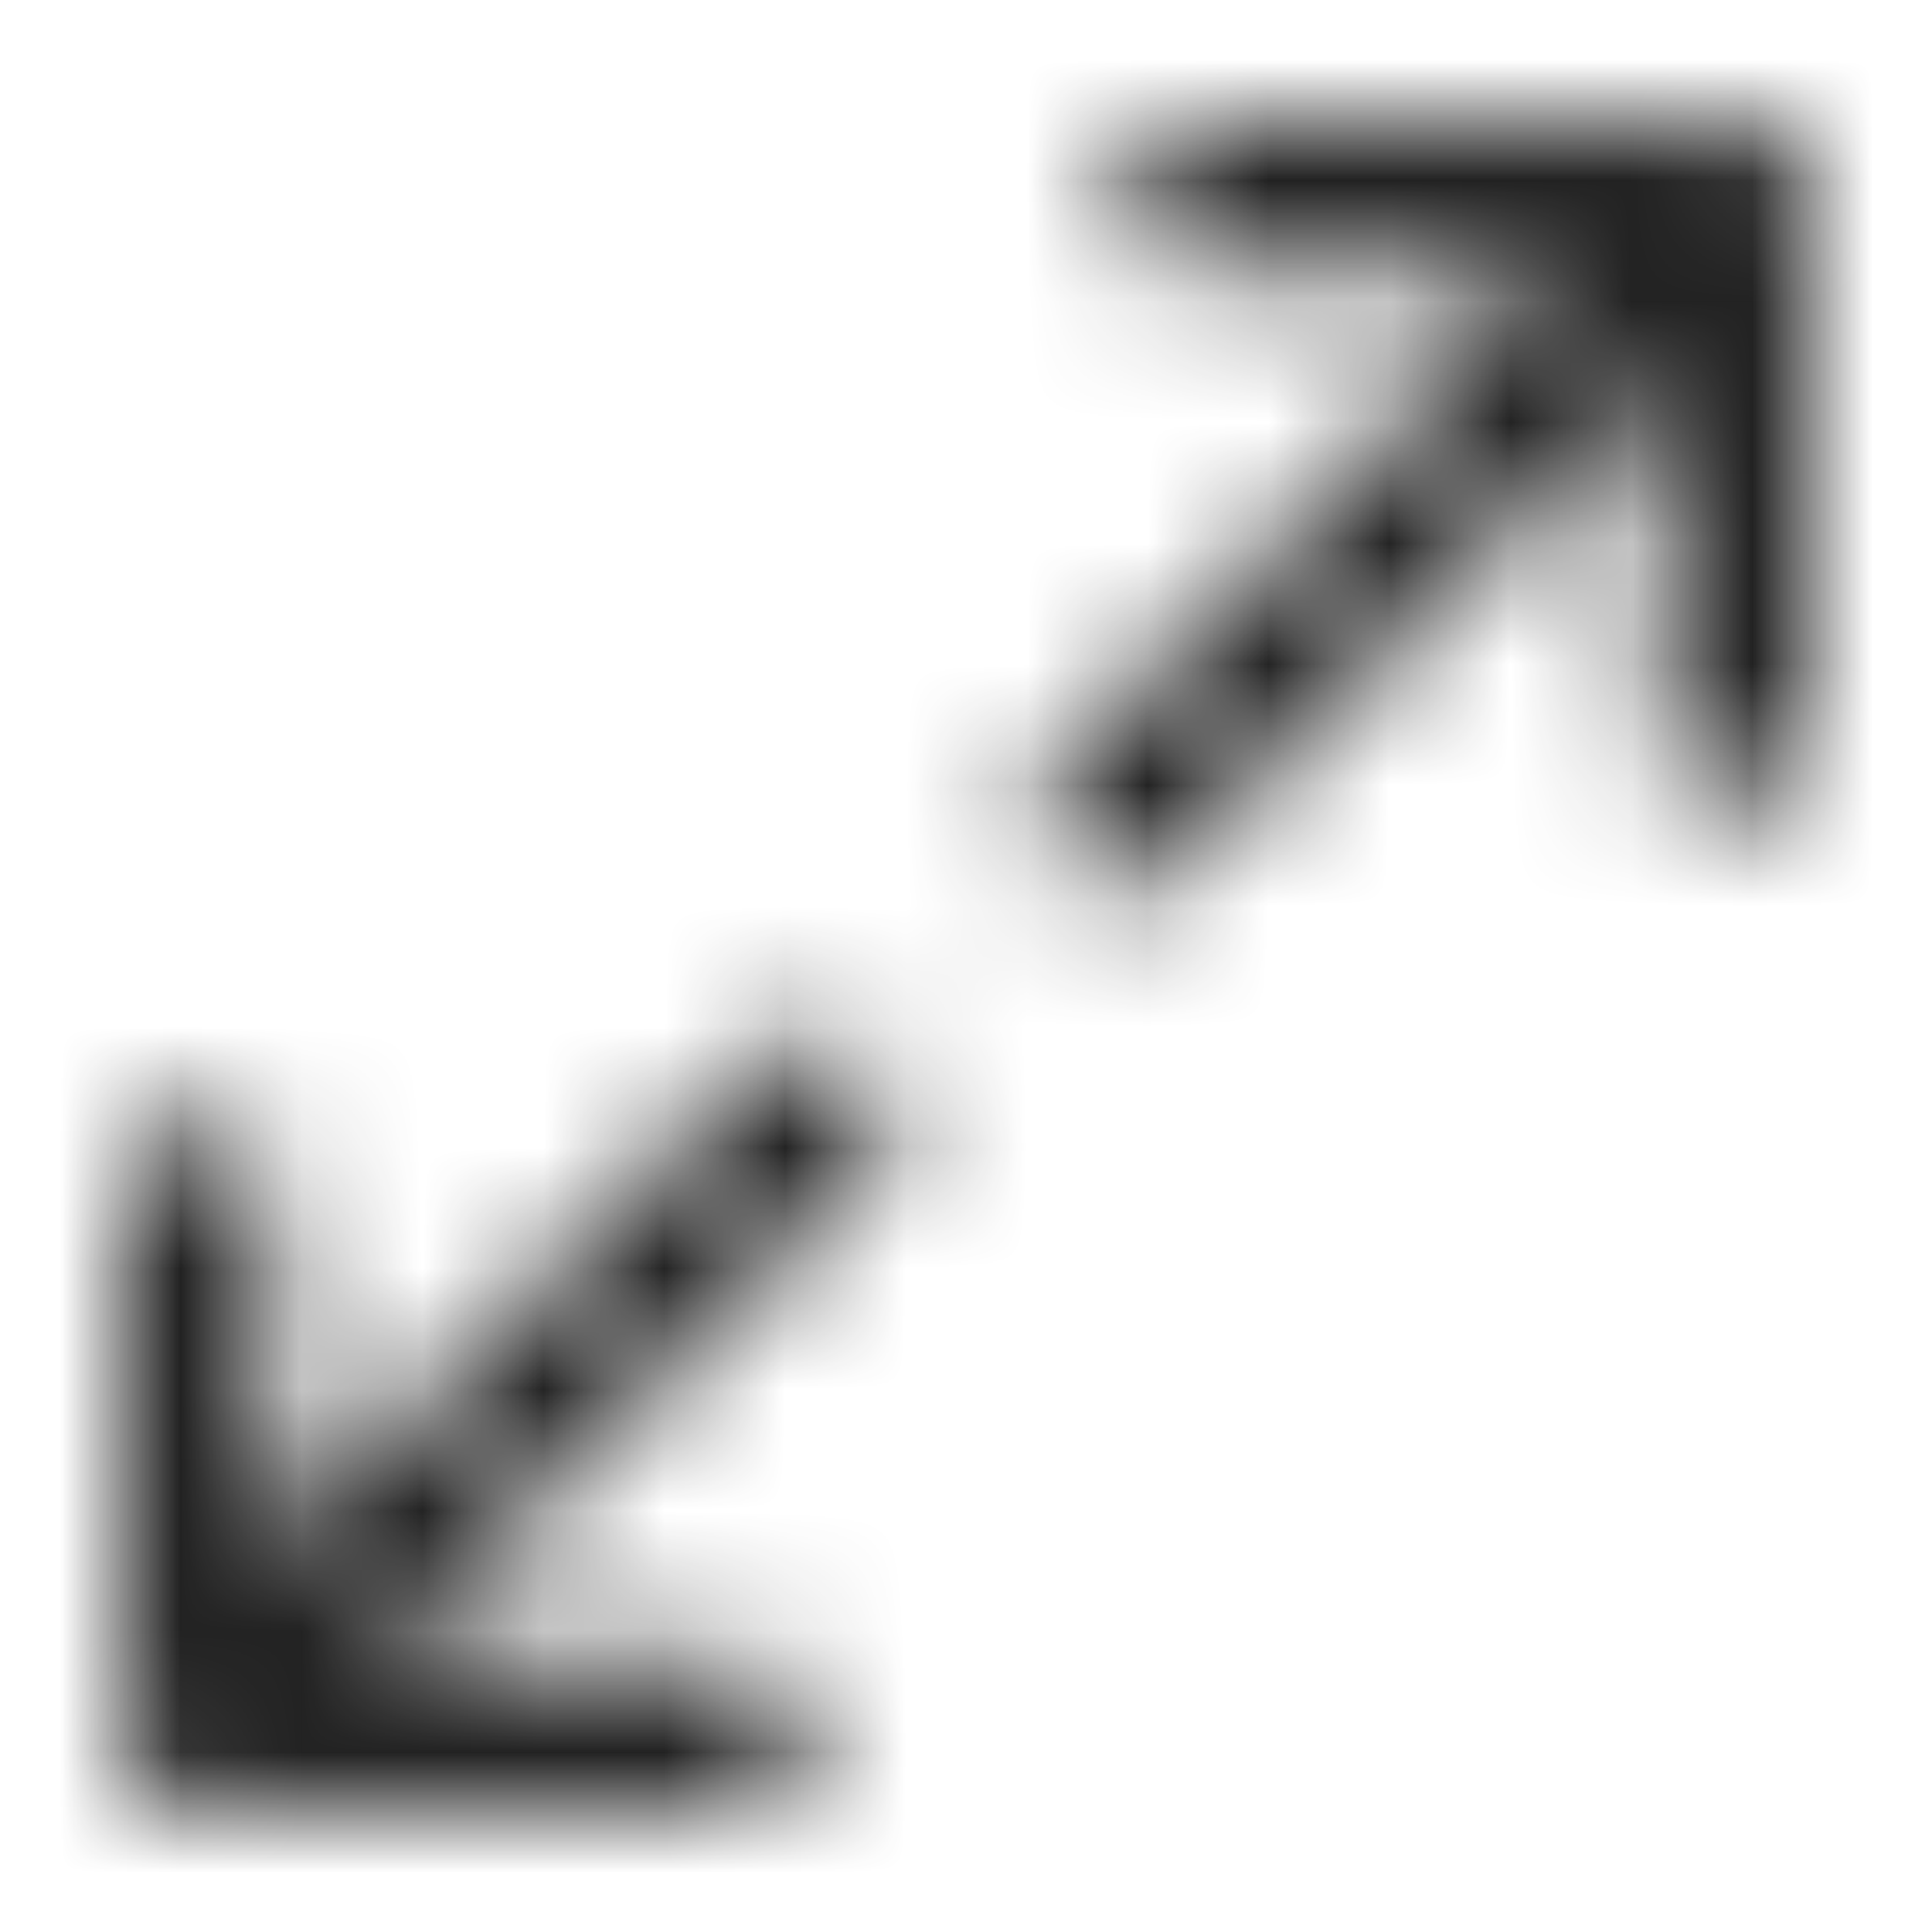 <svg xmlns="http://www.w3.org/2000/svg" xmlns:xlink="http://www.w3.org/1999/xlink" width="16" height="16" viewBox="0 0 16 16">
  <defs>
    <path id="expand-a" d="M7.244,8.756 C7.493,9.004 7.493,9.407 7.244,9.655 L3.172,13.727 L6.091,13.727 C6.442,13.727 6.727,14.012 6.727,14.364 C6.727,14.715 6.442,15 6.091,15 L1.636,15 L1.636,15 C1.572,15 1.511,14.991 1.453,14.973 C1.434,14.967 1.425,14.964 1.416,14.961 C1.397,14.954 1.379,14.946 1.361,14.937 C1.351,14.933 1.34,14.927 1.33,14.922 C1.31,14.911 1.291,14.899 1.273,14.886 C1.266,14.881 1.258,14.876 1.251,14.87 C1.233,14.856 1.215,14.841 1.199,14.826 C1.195,14.822 1.191,14.818 1.186,14.814 L1.174,14.801 C1.159,14.785 1.144,14.767 1.13,14.749 L1.186,14.814 C1.159,14.786 1.135,14.757 1.114,14.727 C1.101,14.709 1.089,14.69 1.079,14.67 C1.073,14.66 1.067,14.649 1.062,14.639 C1.054,14.621 1.046,14.603 1.039,14.584 C1.036,14.575 1.033,14.566 1.03,14.557 C1.009,14.489 1,14.428 1,14.364 L1,9.909 C1,9.558 1.285,9.273 1.636,9.273 C1.988,9.273 2.273,9.558 2.273,9.909 L2.272,12.827 L6.345,8.756 C6.593,8.507 6.996,8.507 7.244,8.756 Z M14.557,1.03 L14.584,1.039 C14.603,1.046 14.621,1.054 14.639,1.063 C14.649,1.067 14.66,1.073 14.67,1.079 C14.69,1.089 14.709,1.101 14.727,1.114 C14.734,1.119 14.742,1.125 14.749,1.13 C14.767,1.144 14.785,1.159 14.801,1.174 C14.805,1.178 14.809,1.182 14.814,1.186 L14.826,1.199 C14.841,1.215 14.856,1.233 14.87,1.251 L14.814,1.186 C14.841,1.214 14.865,1.243 14.886,1.273 C14.899,1.291 14.911,1.31 14.921,1.33 C14.927,1.34 14.933,1.351 14.938,1.361 C14.946,1.379 14.954,1.397 14.961,1.416 C14.964,1.425 14.967,1.434 14.97,1.443 C14.991,1.511 15,1.572 15,1.636 L15,6.091 C15,6.442 14.715,6.727 14.364,6.727 C14.012,6.727 13.727,6.442 13.727,6.091 L13.727,3.172 L9.655,7.244 C9.531,7.369 9.368,7.431 9.205,7.431 C9.043,7.431 8.88,7.369 8.756,7.244 C8.507,6.996 8.507,6.593 8.756,6.345 L12.827,2.272 L9.909,2.273 C9.558,2.273 9.273,1.988 9.273,1.636 C9.273,1.285 9.558,1 9.909,1 L14.364,1 C14.428,1 14.489,1.009 14.547,1.027 L14.557,1.03 Z"/>
  </defs>
  <g fill="none" fill-rule="evenodd">
    <mask id="expand-b" fill="#fff">
      <use xlink:href="#expand-a"/>
    </mask>
    <g fill="#222" mask="url(#expand-b)">
      <rect width="16" height="16"/>
    </g>
  </g>
</svg>
